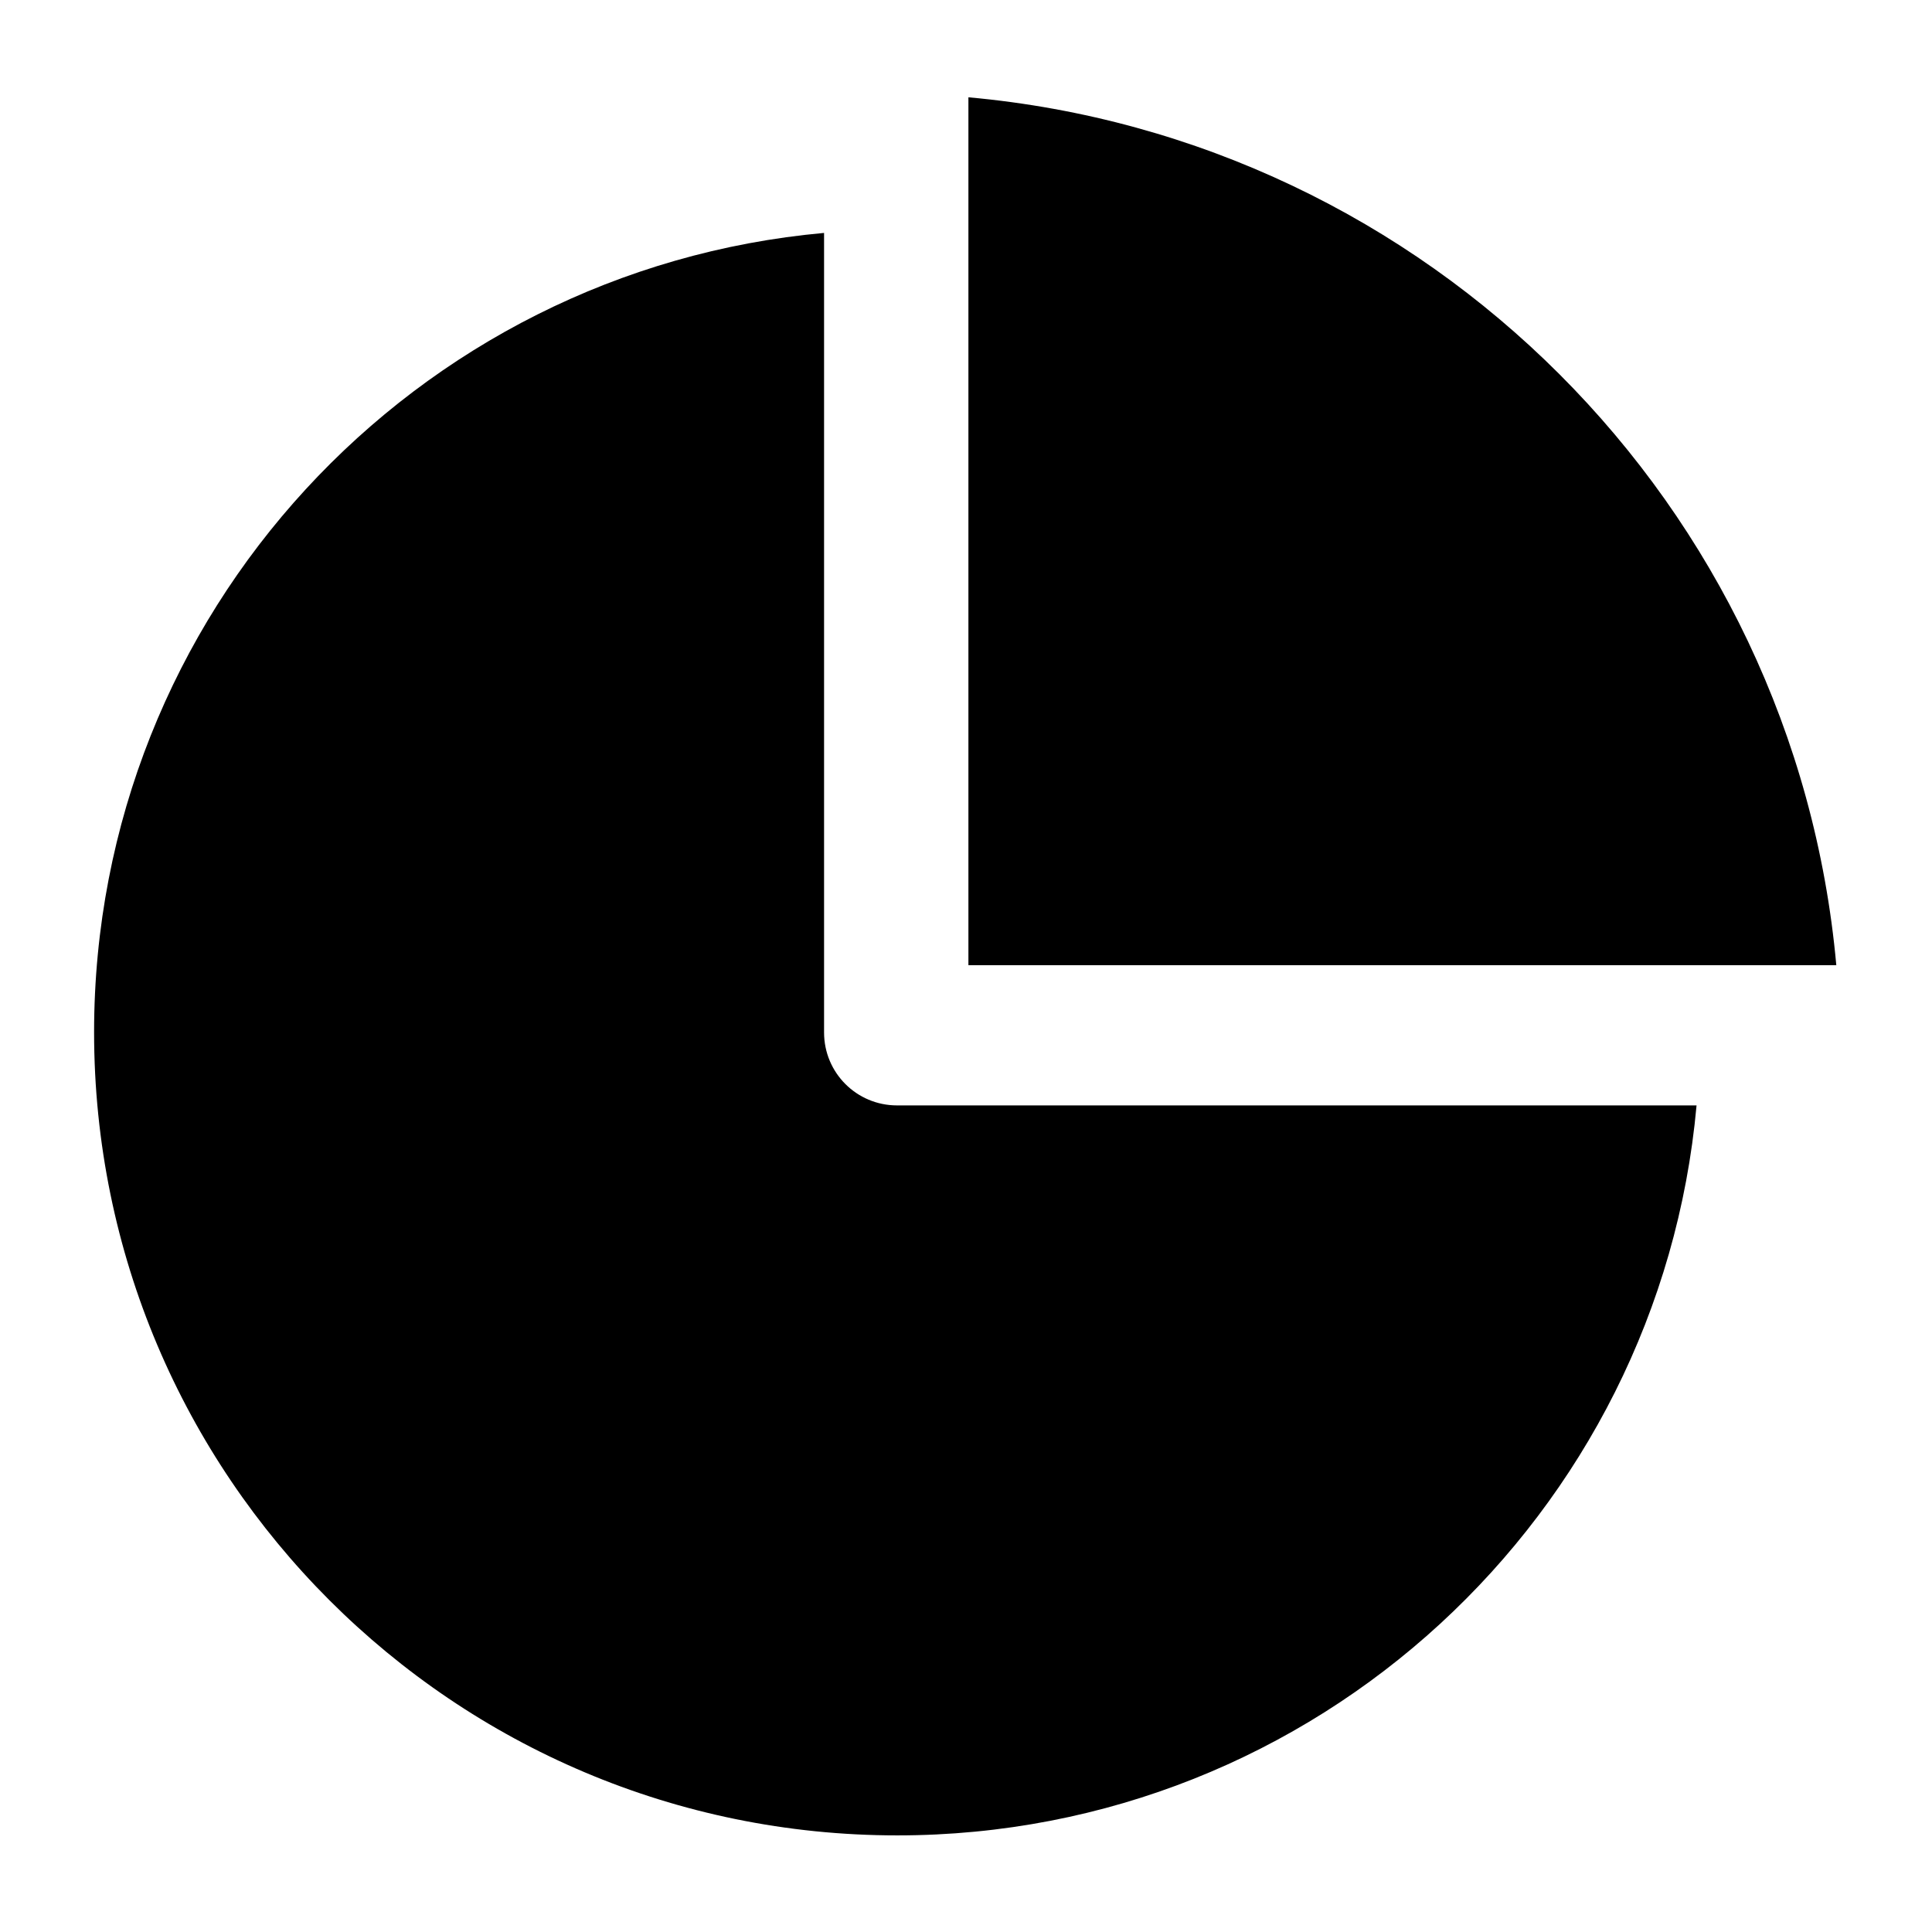 <?xml version="1.0" standalone="no"?><!DOCTYPE svg PUBLIC "-//W3C//DTD SVG 1.1//EN" "http://www.w3.org/Graphics/SVG/1.1/DTD/svg11.dtd"><svg t="1630589296269" class="icon" viewBox="0 0 1024 1024" version="1.1" xmlns="http://www.w3.org/2000/svg" p-id="40441" xmlns:xlink="http://www.w3.org/1999/xlink" width="200" height="200"><defs><style type="text/css"></style></defs><path d="M513.277 511.574V51.571C757.266 73.586 951.265 267.585 973.28 511.574H513.277z m385.931 74.316H475.45c-21.407 0-38.678-17.271-38.678-38.678V123.454C219.906 143.036 49.868 325.116 49.868 547.09c0 235.11 190.594 425.704 425.704 425.704 221.974 0 404.054-170.038 423.636-386.904z m0 0" p-id="40442"></path></svg>